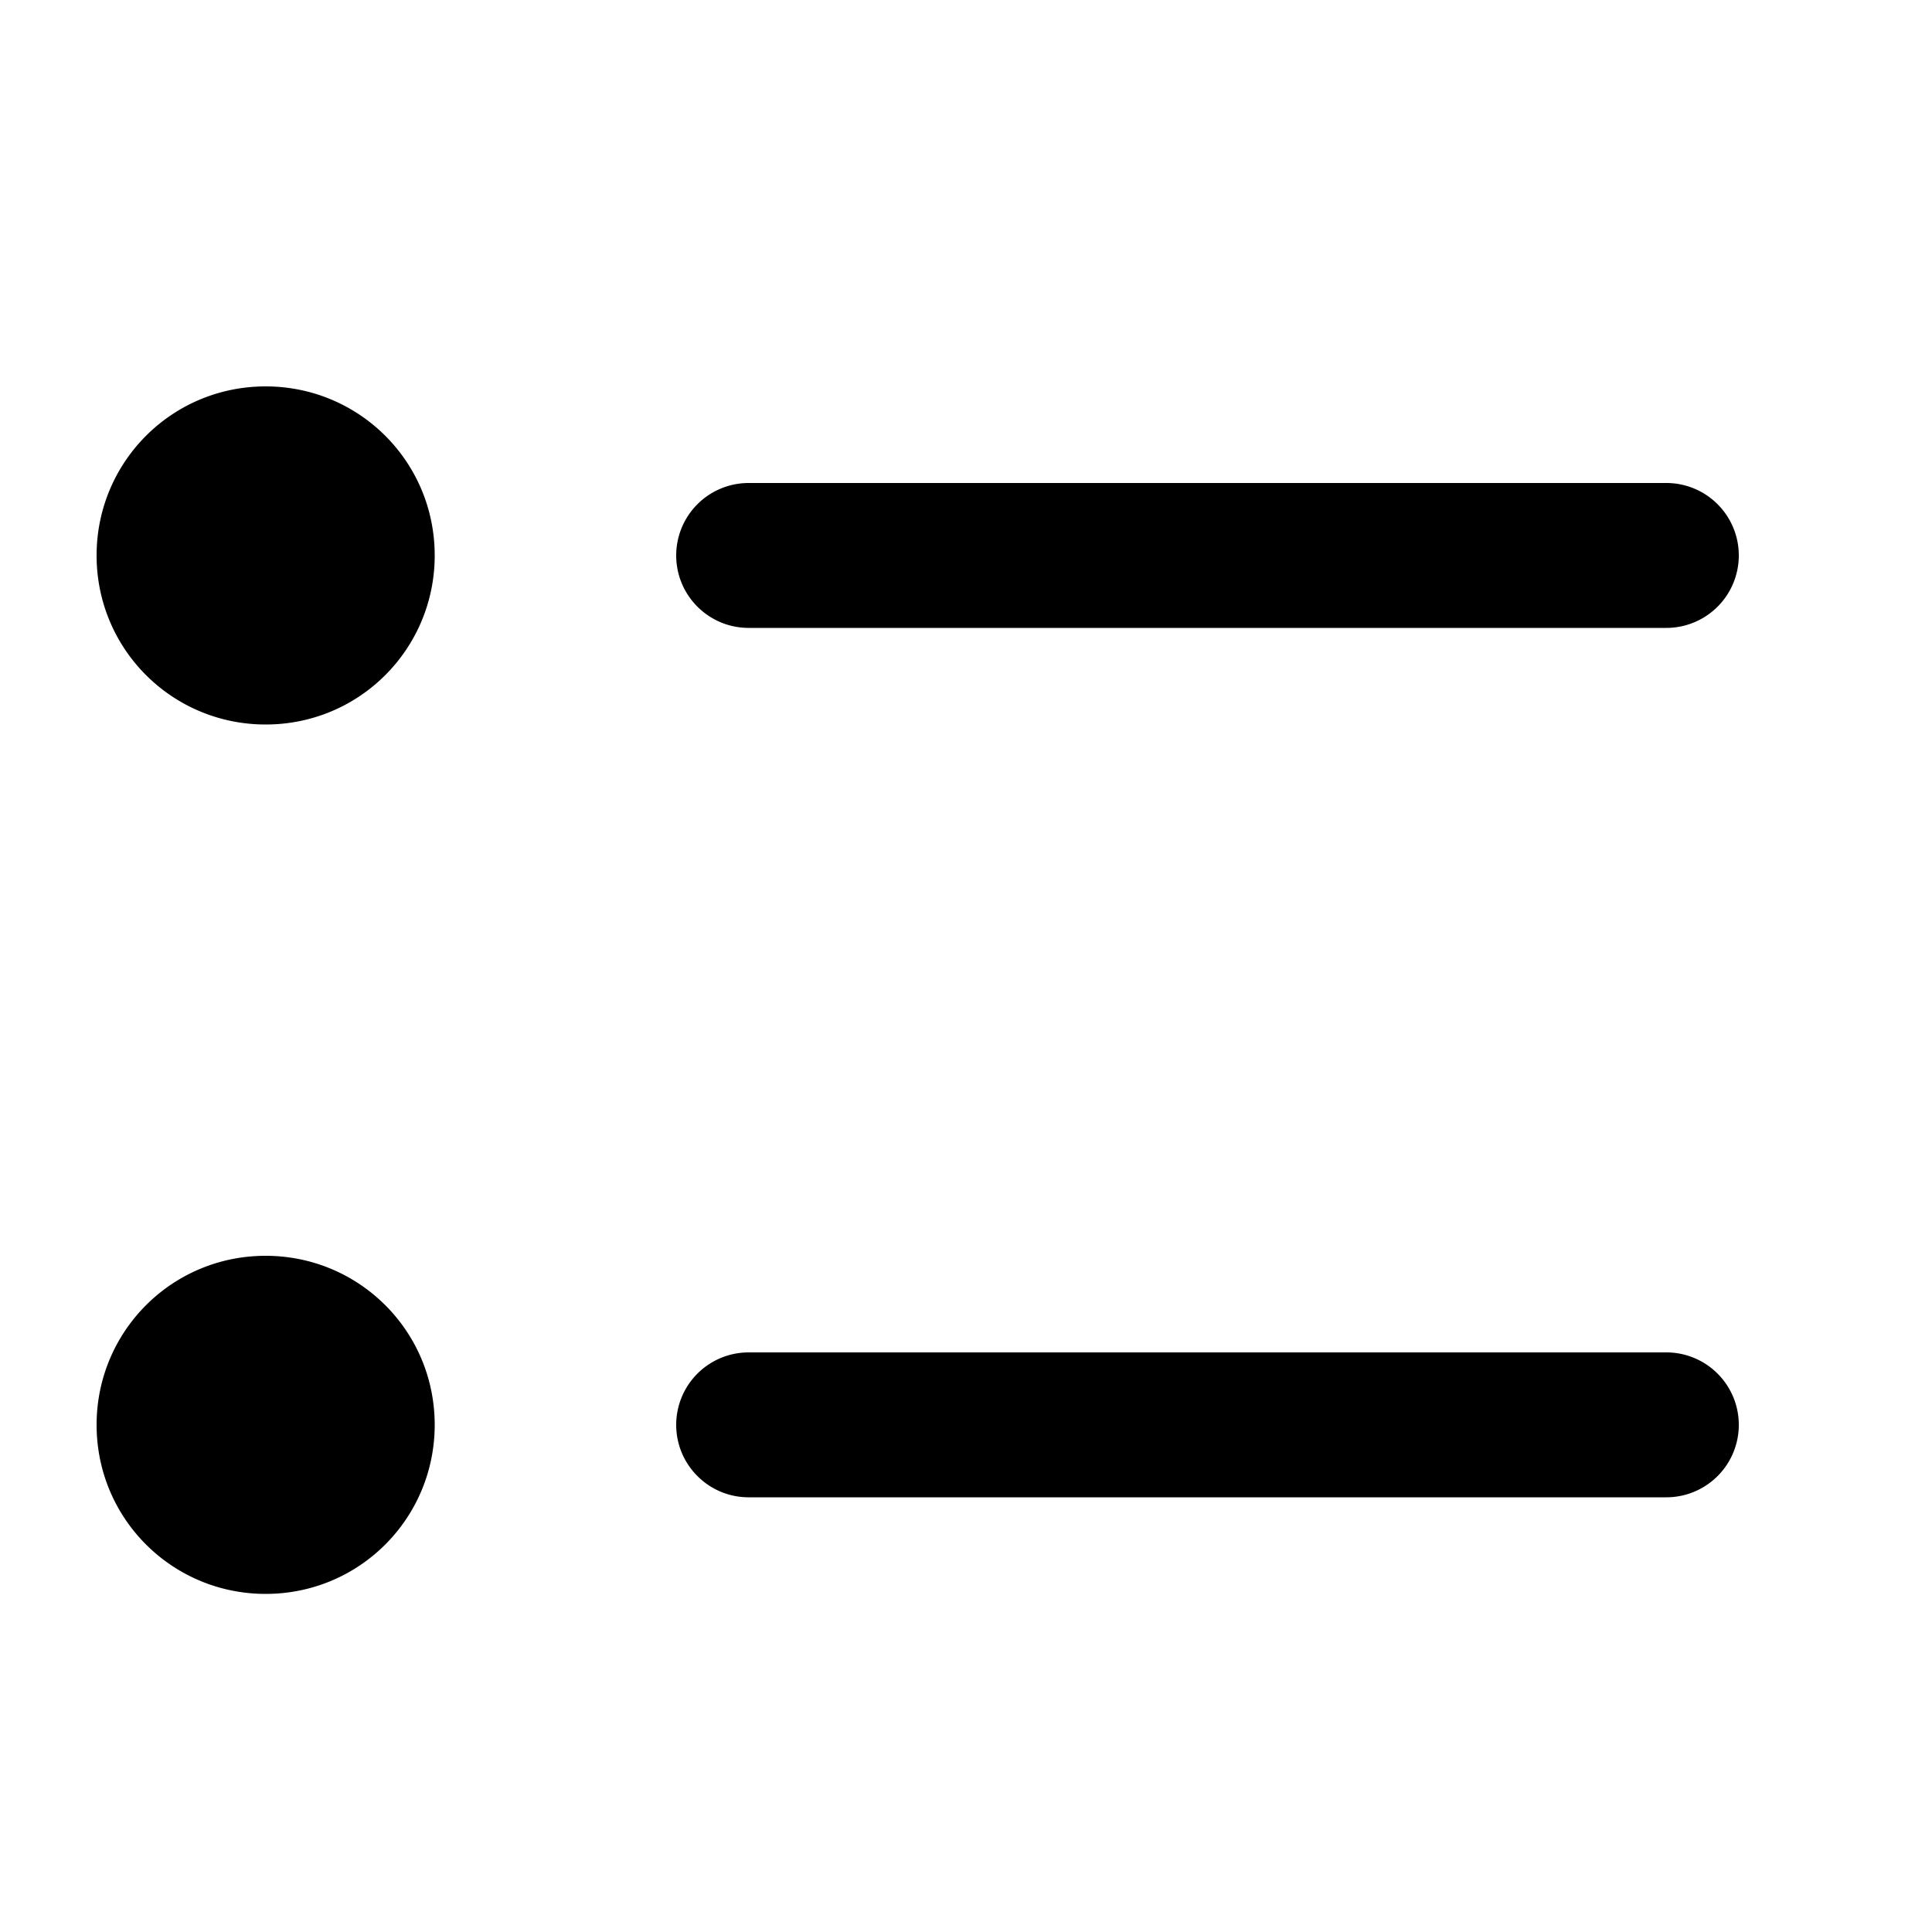 <svg class="ck ck-icon ck-button__icon" viewBox="0 0 20 20"><path d="M7 5.75c0 .414.336.75.75.75h9.5a.75.75 0 1 0 0-1.5h-9.5a.75.75 0 0 0-.75.75zm-6 0C1 4.784 1.777 4 2.75 4c.966 0 1.75.777 1.75 1.75 0 .966-.777 1.75-1.75 1.75C1.784 7.5 1 6.723 1 5.75zm6 9c0 .414.336.75.75.75h9.5a.75.75 0 1 0 0-1.5h-9.5a.75.75 0 0 0-.75.75zm-6 0c0-.966.777-1.75 1.75-1.75.966 0 1.75.777 1.75 1.75 0 .966-.777 1.75-1.75 1.75-.966 0-1.75-.777-1.75-1.75z"></path></svg>